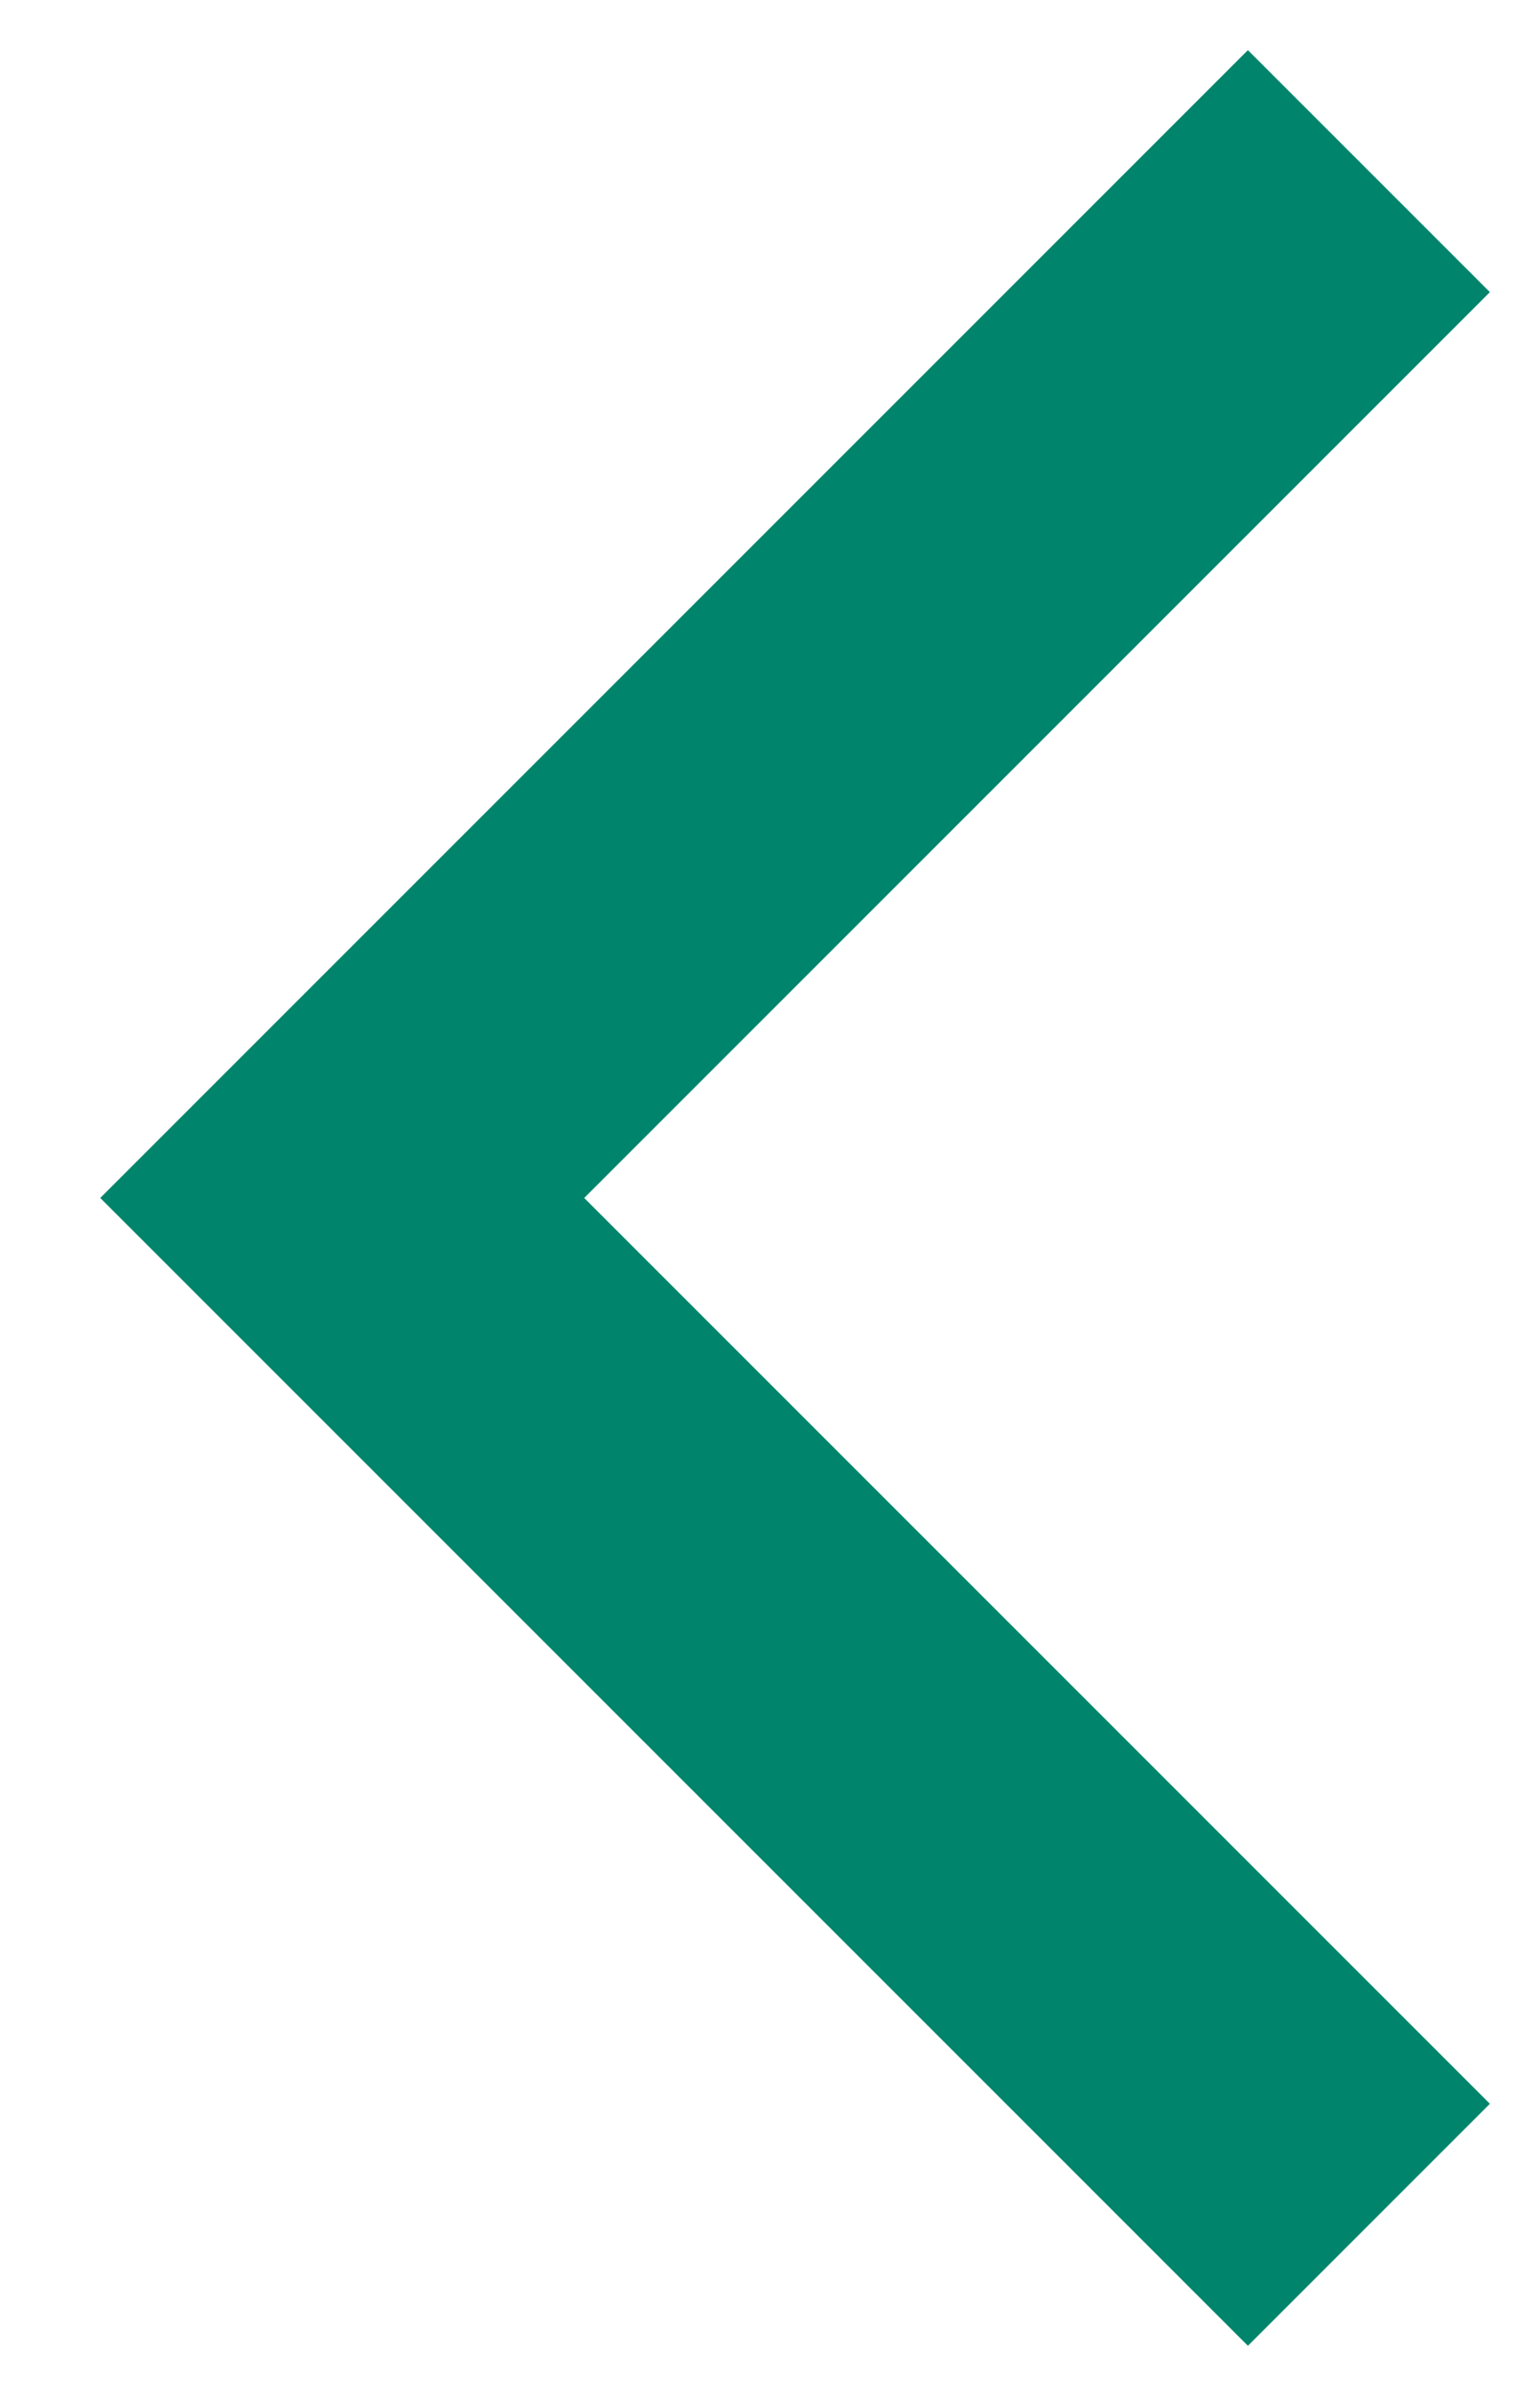 <?xml version="1.0" encoding="UTF-8"?>
<svg width="9px" height="14px" viewBox="0 0 9 14" version="1.1" xmlns="http://www.w3.org/2000/svg" xmlns:xlink="http://www.w3.org/1999/xlink">
    <title>back</title>
    <g id="App_V4" stroke="none" stroke-width="1" fill="none" fill-rule="evenodd">
        <g id="04_HesapOlustur_01" transform="translate(-18, -20)" stroke="#00856C" stroke-width="2">
            <polyline id="back" transform="translate(23, 27) rotate(-270) translate(-23, -27) " points="29 24 23 30 17 24"></polyline>
        </g>
    </g>
</svg>